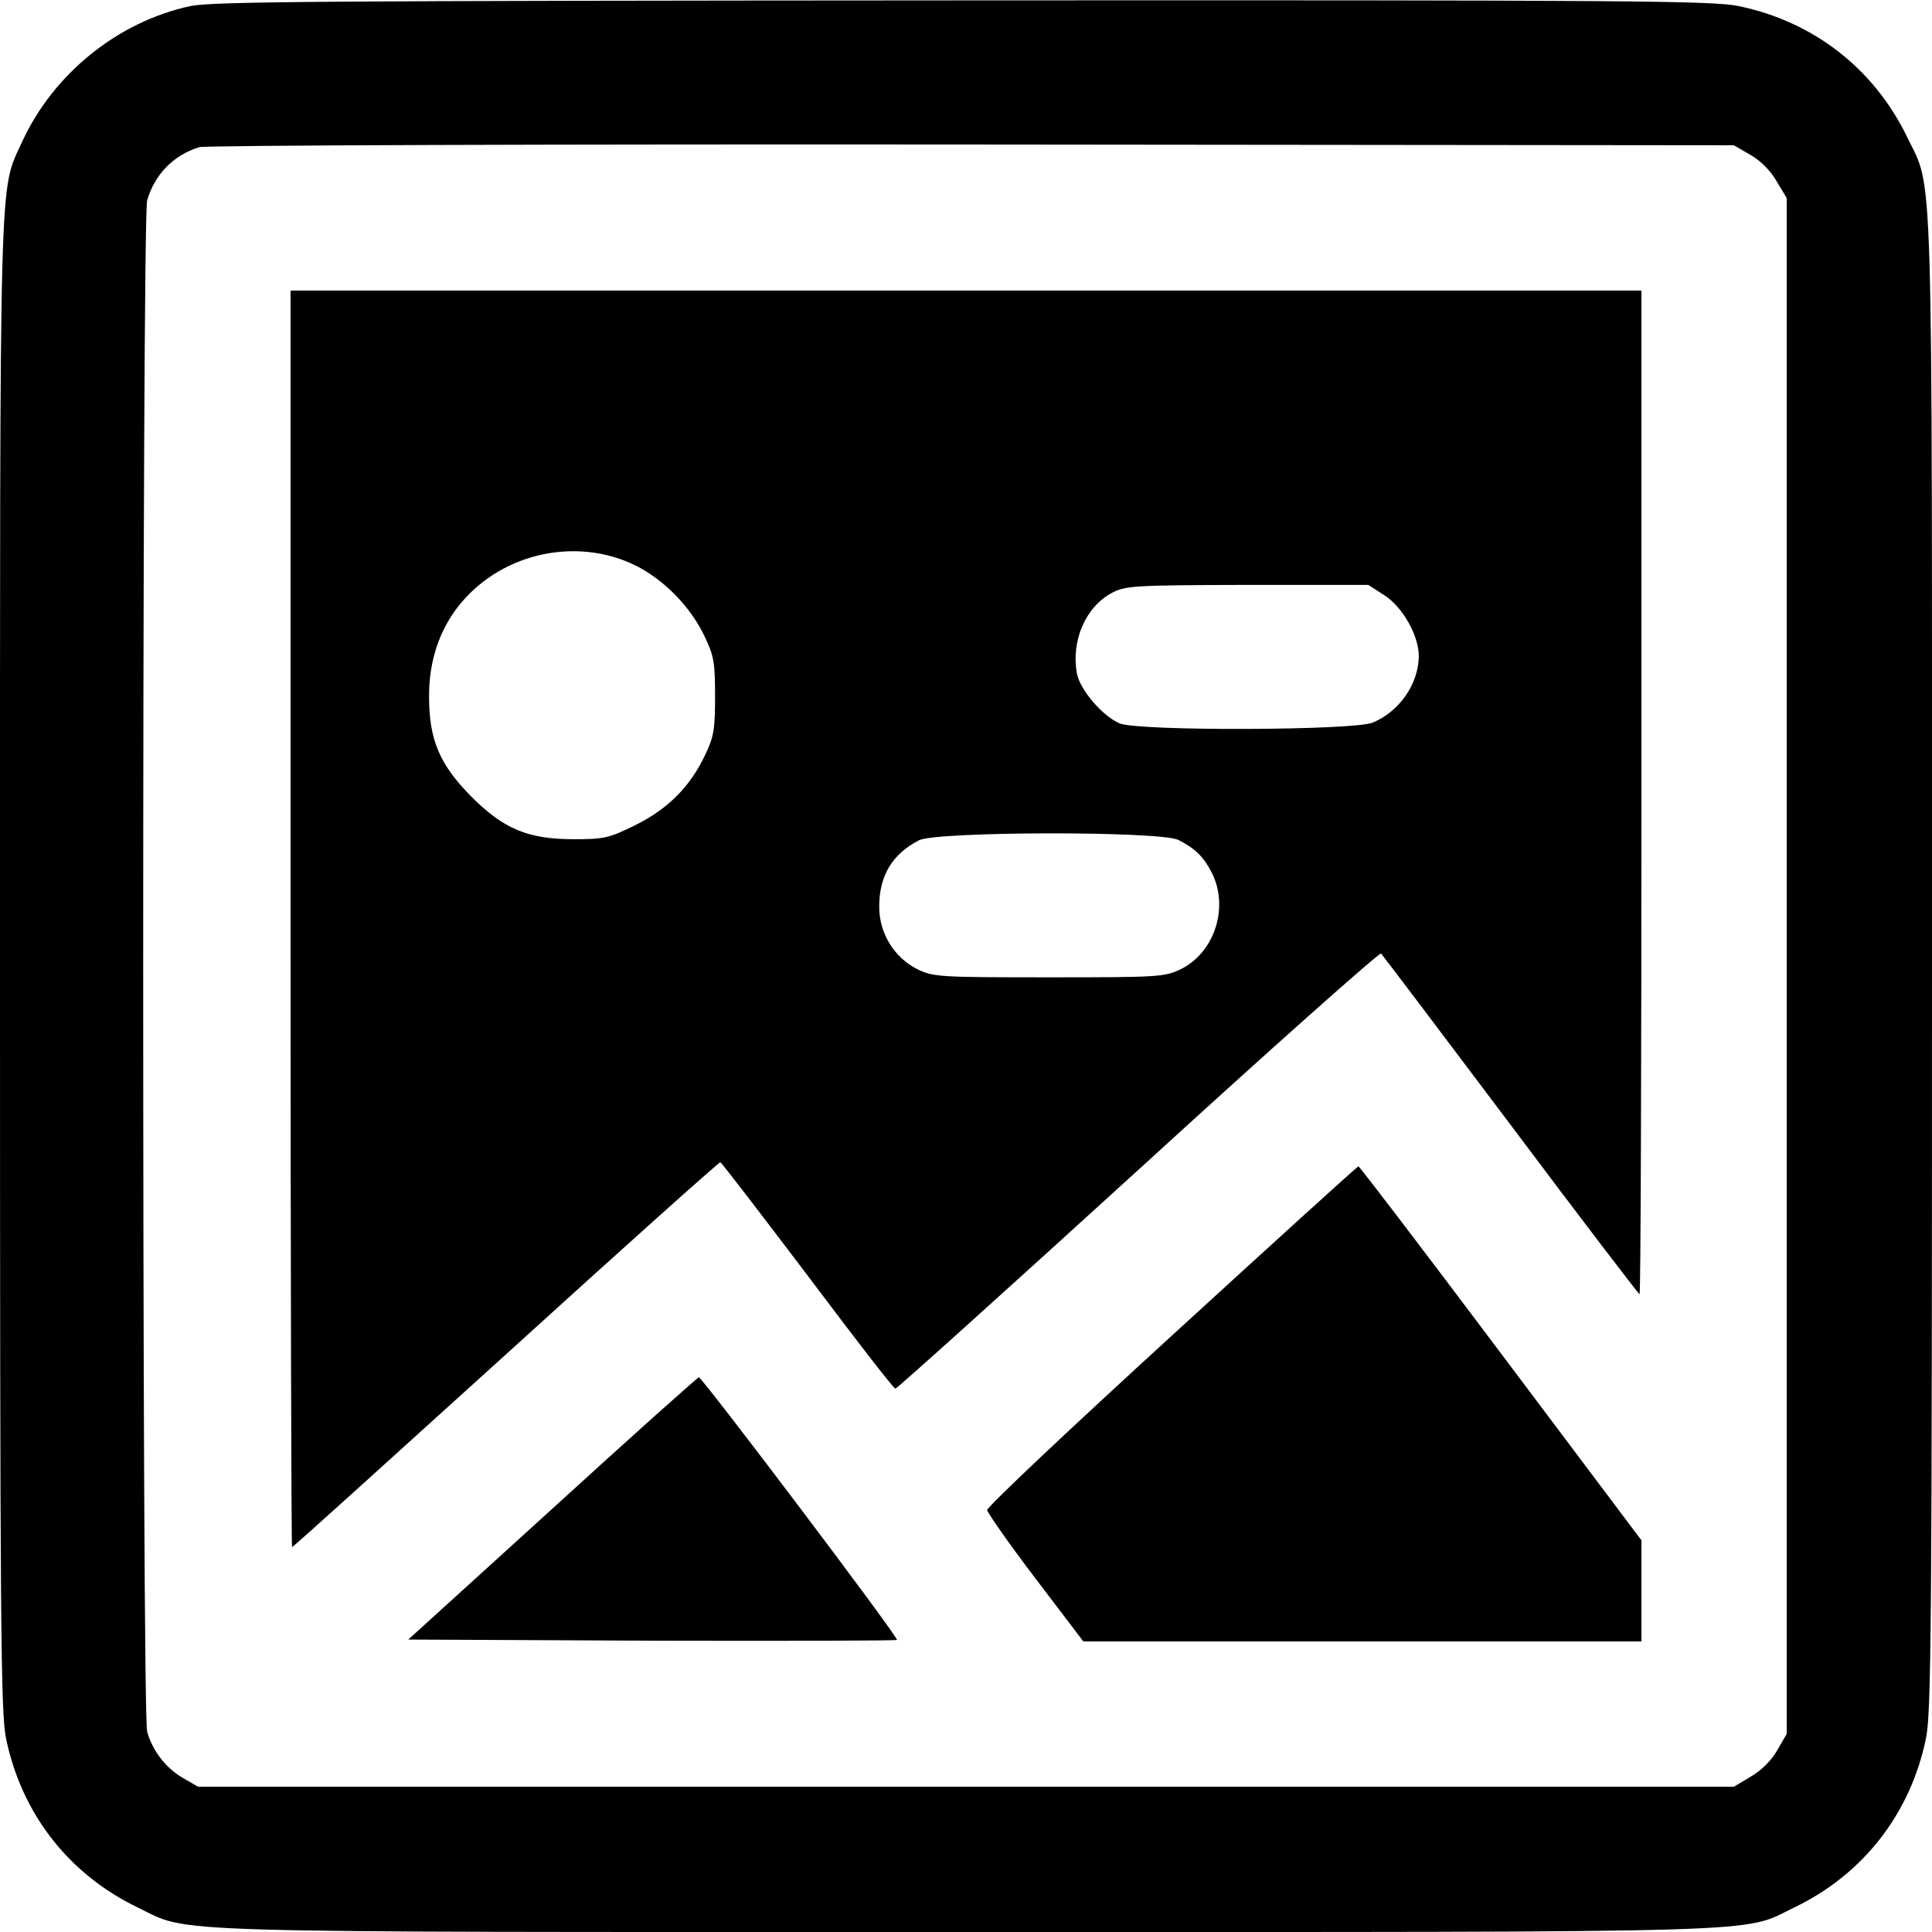 <?xml version="1.0" standalone="no"?>
<!DOCTYPE svg PUBLIC "-//W3C//DTD SVG 20010904//EN"
 "http://www.w3.org/TR/2001/REC-SVG-20010904/DTD/svg10.dtd">
<svg version="1.0" xmlns="http://www.w3.org/2000/svg"
 width="512pt" height="512pt" viewBox="0 0 512 512"
 preserveAspectRatio="xMidYMid meet">
<g transform="translate(0,512) scale(0.1,-0.1)"
fill="#000000" stroke="none">
<path d="M505 5104 c-192 -41 -363 -179 -446 -359 -62 -137 -59 -21 -59 -2185
0 -1759 2 -1979 16 -2047 41 -199 166 -360 349 -448 143 -69 11 -65 2195 -65
2184 0 2052 -4 2195 65 183 88 308 249 349 448 14 68 16 288 16 2047 0 2184 4
2052 -65 2195 -88 183 -249 308 -448 349 -68 14 -287 16 -2054 15 -1709 -1
-1988 -3 -2048 -15z m4133 -394 c27 -15 54 -42 70 -70 l27 -45 0 -2035 0
-2035 -25 -43 c-15 -27 -42 -54 -70 -70 l-45 -27 -2035 0 -2035 0 -40 23 c-45
26 -81 72 -95 123 -14 46 -14 4012 0 4058 20 69 70 120 138 141 15 5 936 8
2047 7 l2020 -2 43 -25z"/>
<path d="M770 2685 c0 -916 2 -1665 4 -1665 3 0 257 230 566 510 309 281 565
510 569 510 3 -1 107 -136 231 -300 124 -165 228 -300 233 -300 4 0 294 261
644 580 350 320 639 577 643 573 4 -4 159 -209 344 -455 185 -247 339 -448
341 -448 3 0 5 599 5 1330 l0 1330 -1790 0 -1790 0 0 -1665z m913 937 c77 -38
148 -111 185 -190 24 -50 27 -69 27 -157 0 -87 -3 -107 -26 -155 -40 -85 -99
-144 -186 -187 -69 -34 -82 -37 -162 -37 -122 0 -186 27 -272 113 -84 85 -112
150 -112 266 0 129 52 236 151 309 115 84 270 99 395 38z m1985 -79 c50 -32
92 -108 92 -162 -1 -74 -51 -146 -122 -176 -51 -21 -621 -23 -671 -2 -45 19
-105 89 -113 132 -16 87 23 177 93 214 36 19 59 20 358 21 l321 0 42 -27z
m-545 -649 c45 -23 66 -44 88 -86 47 -92 8 -213 -83 -257 -42 -20 -58 -21
-348 -21 -290 0 -306 1 -348 21 -62 31 -102 95 -102 166 0 82 34 139 105 176
45 24 641 25 688 1z"/>
<path d="M3105 1580 c-269 -246 -490 -454 -489 -462 1 -7 58 -89 128 -181
l127 -167 740 0 739 0 0 134 0 134 -372 495 c-205 273 -375 496 -378 496 -3 0
-225 -202 -495 -449z"/>
<path d="M1464 1122 l-382 -347 646 -3 c355 -1 647 0 649 2 6 5 -516 696 -525
696 -4 -1 -179 -157 -388 -348z"/>
</g>
</svg>
